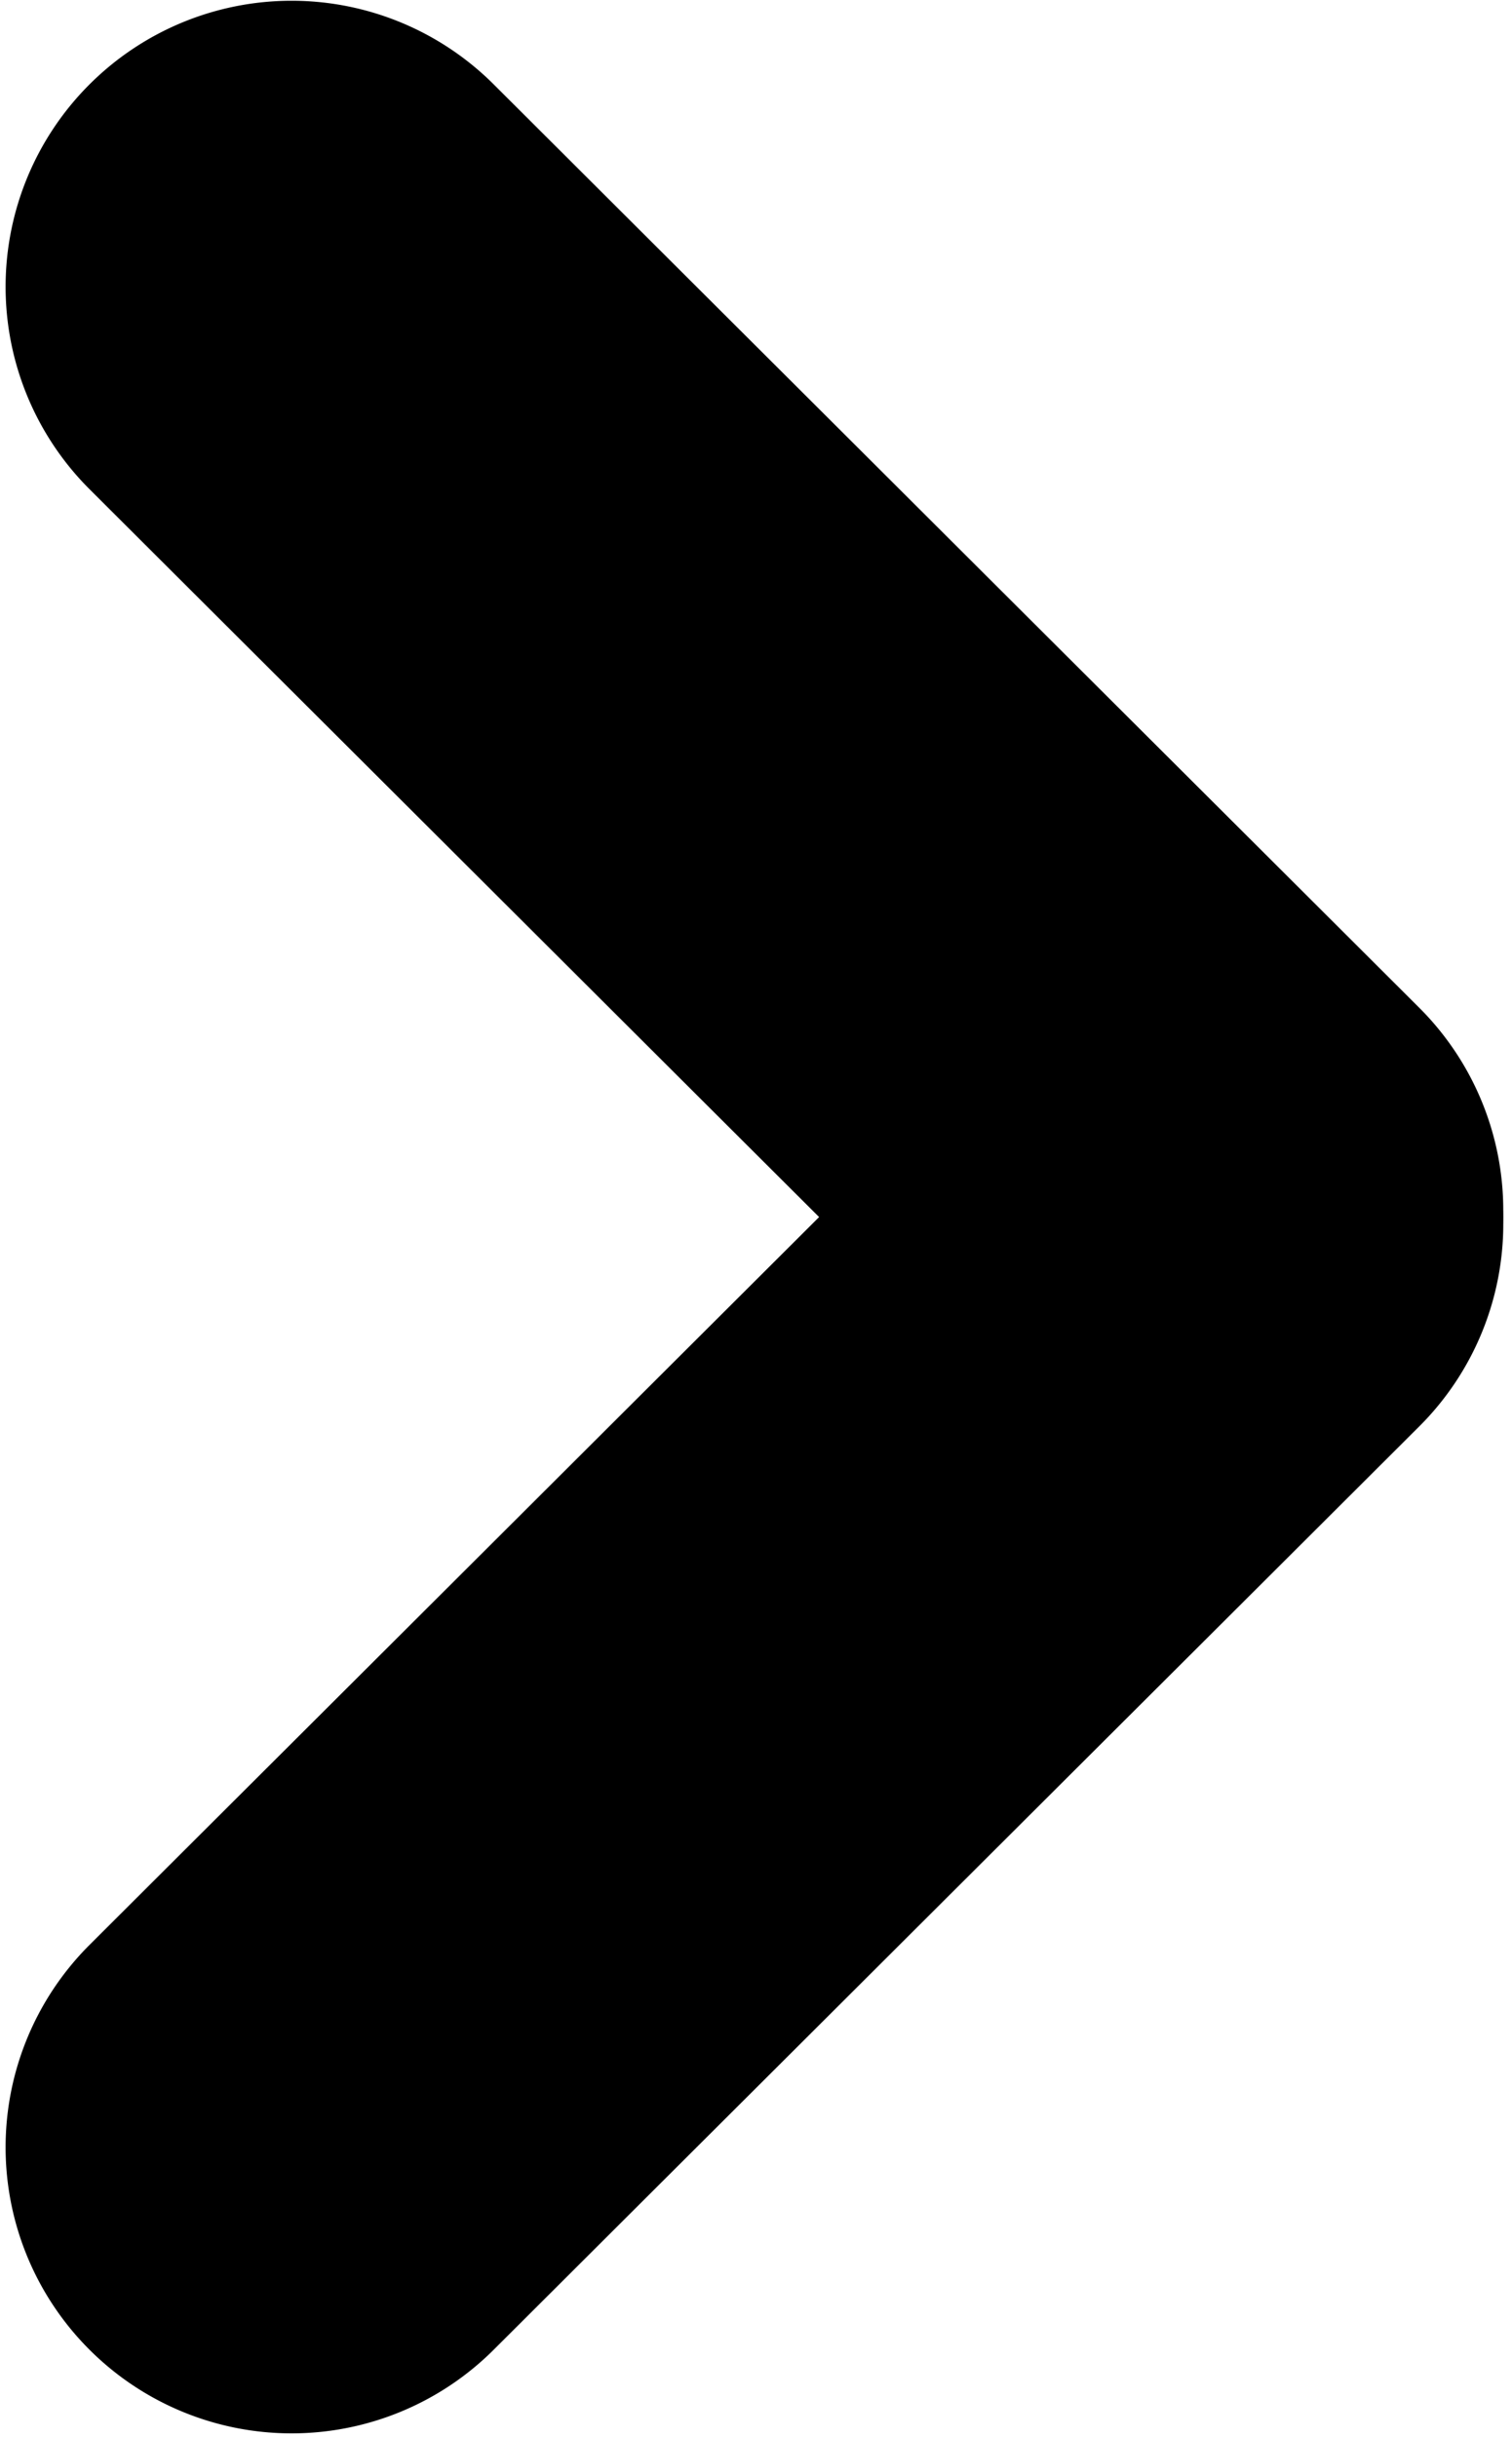 <svg xmlns="http://www.w3.org/2000/svg" xmlns:xlink="http://www.w3.org/1999/xlink" width="121" height="195" viewBox="0 0 121 195">
<defs>
    <style>
      .cls-1, .cls-2 {
        fill-rule: evenodd;
      }

      .cls-1 {
        filter: url(#filter);
      }

      .cls-2 {
        filter: url(#filter-2);
      }
    </style>
    <filter id="filter" x="0.438" y="0.094" width="119.906" height="119.625" filterUnits="userSpaceOnUse">
      <feFlood result="flood" flood-color="#333"/>
      <feComposite result="composite" operator="in" in2="SourceGraphic"/>
      <feBlend result="blend" in2="SourceGraphic"/>
    </filter>
    <filter id="filter-2" x="0.438" y="75.094" width="119.906" height="119.594" filterUnits="userSpaceOnUse">
      <feFlood result="flood" flood-color="#333"/>
      <feComposite result="composite" operator="in" in2="SourceGraphic"/>
      <feBlend result="blend" in2="SourceGraphic"/>
    </filter>
  </defs>
  <path id="Rounded_Rectangle_1_copy_5" data-name="Rounded Rectangle 1 copy 5" class="cls-1" d="M81.209,113.007L7.132,39.113A22.888,22.888,0,0,1,39.541,6.784l74.076,73.894A22.888,22.888,0,0,1,81.209,113.007Z"/>
  <path id="Rounded_Rectangle_1_copy_6" data-name="Rounded Rectangle 1 copy 6" class="cls-2" d="M113.617,114.1L39.541,187.989A22.888,22.888,0,0,1,7.132,155.66L81.209,81.766A22.888,22.888,0,0,1,113.617,114.1Z"/>
</svg>
